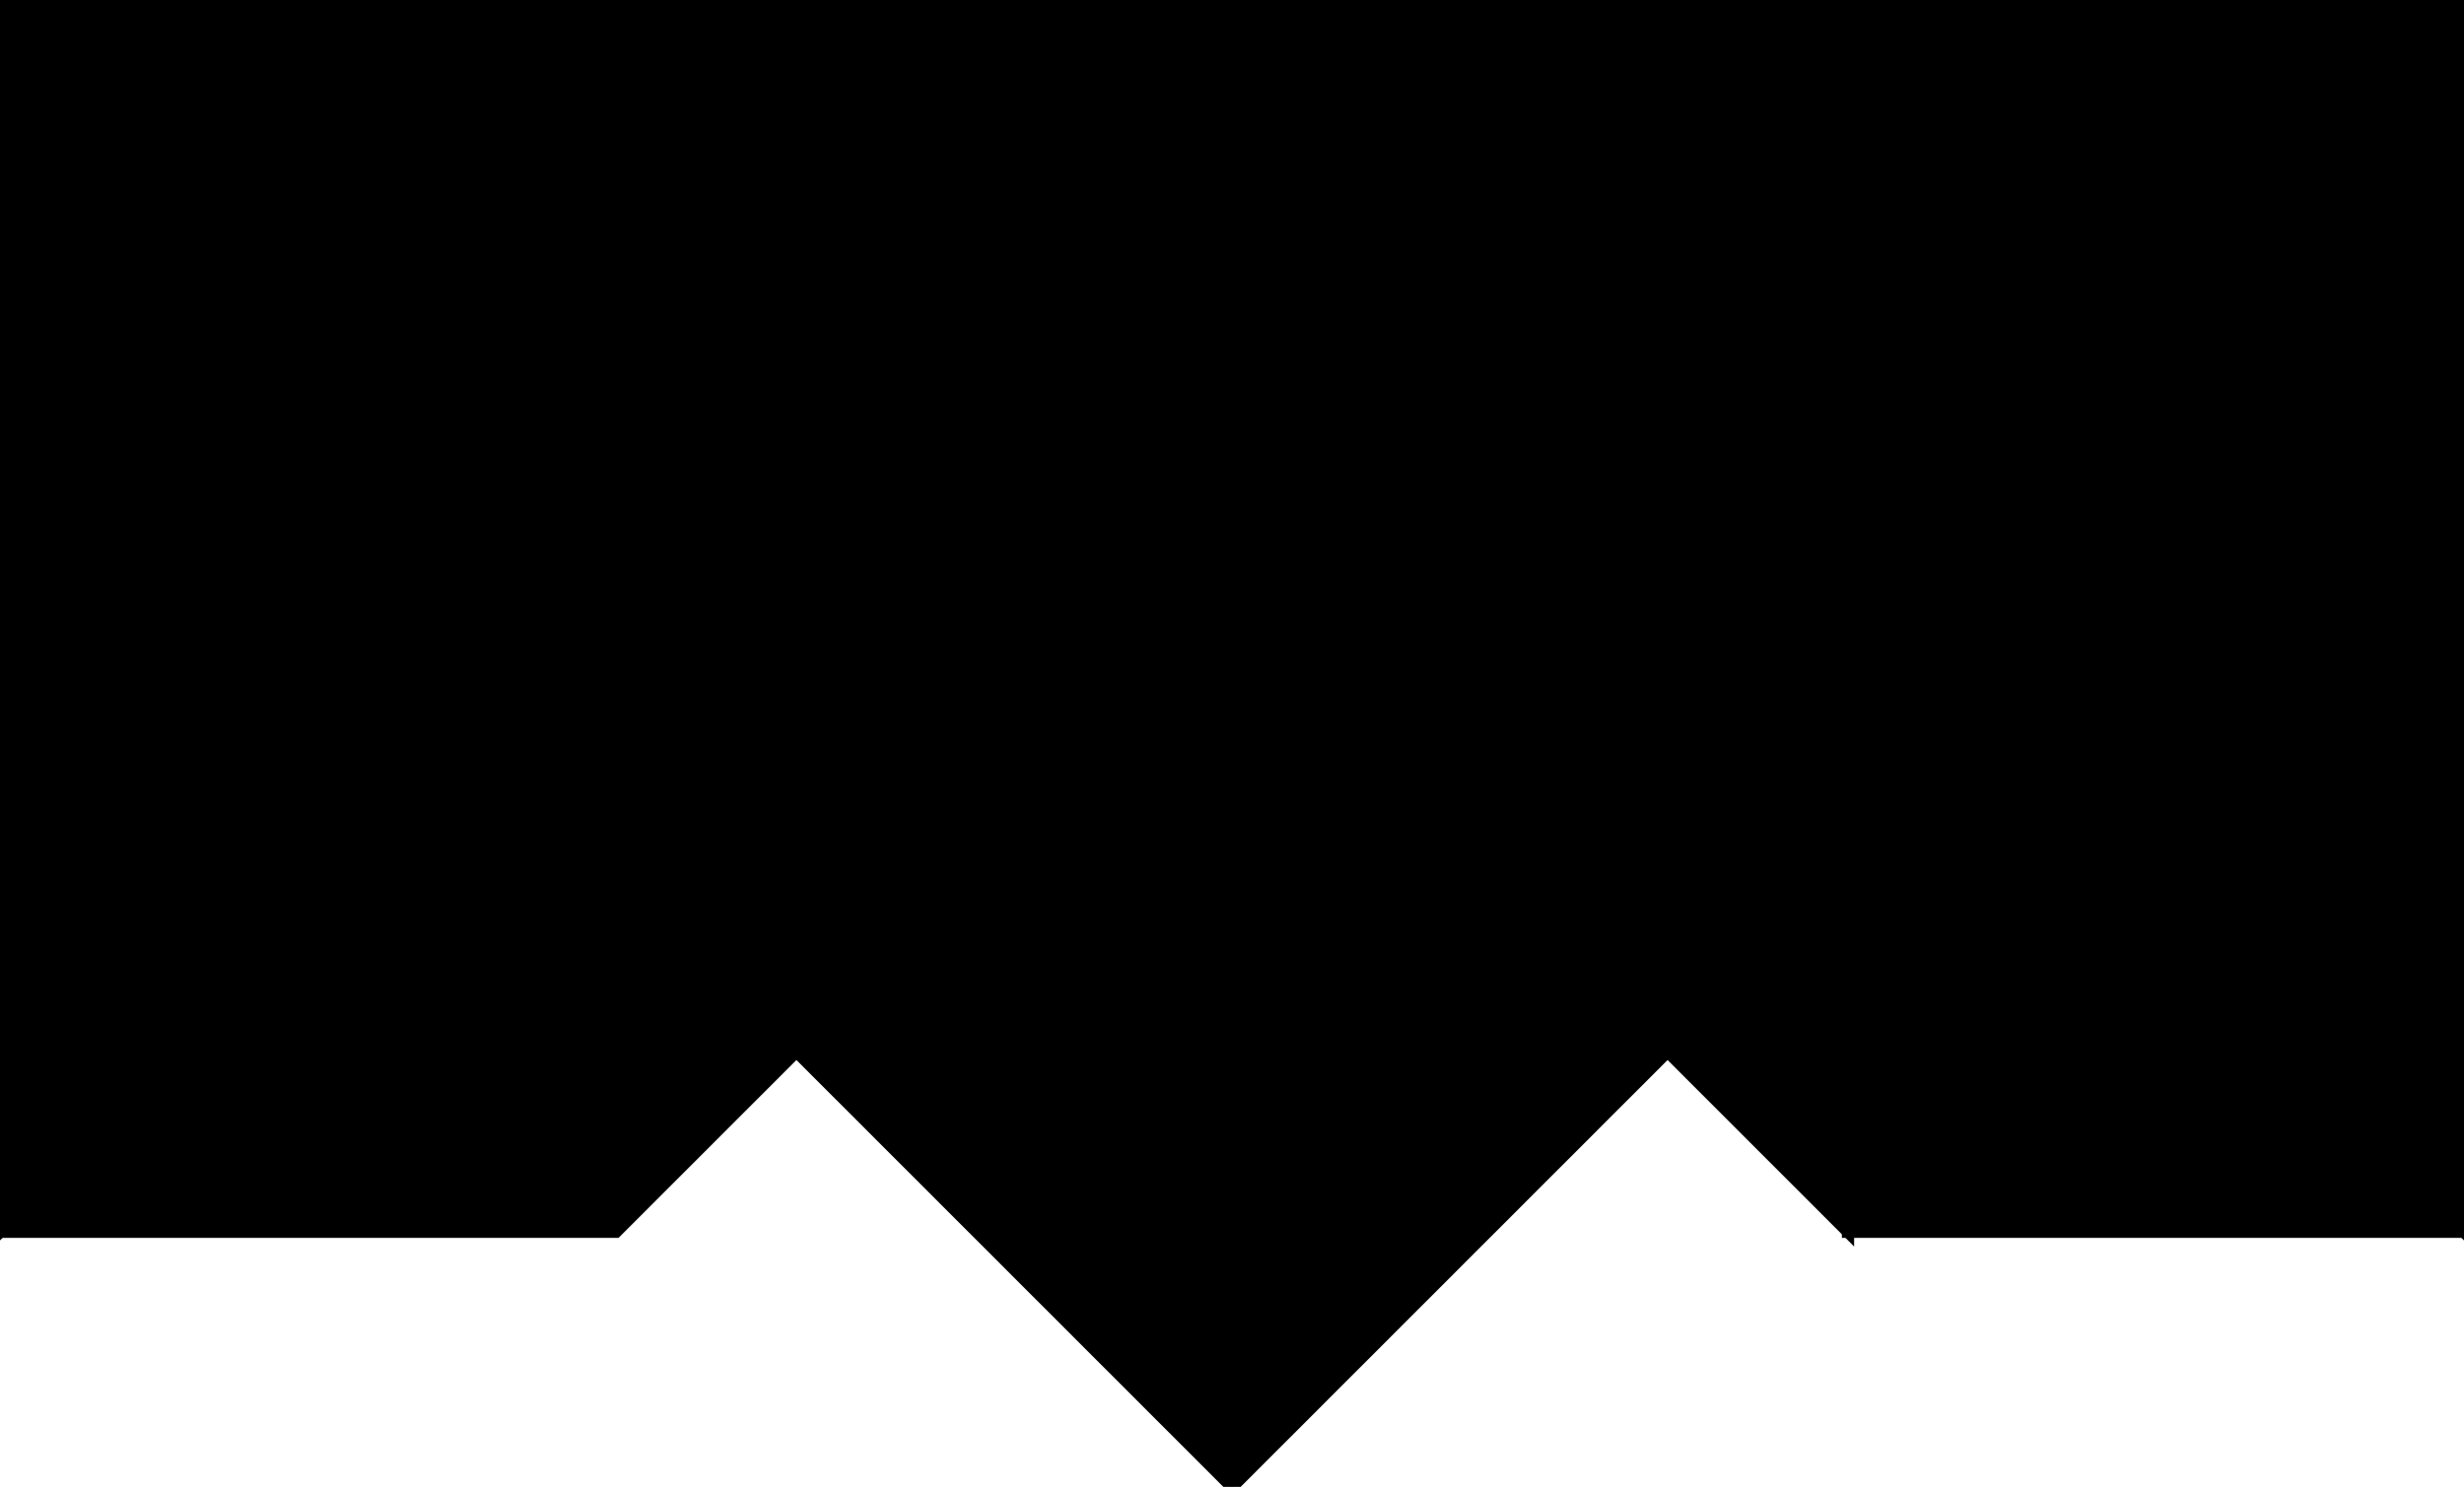 <?xml version="1.0" encoding="utf-8"?> <svg baseProfile="full" height="100%" version="1.1" viewBox="0 0 201.316 121.505" width="100%" xmlns="http://www.w3.org/2000/svg" xmlns:ev="http://www.w3.org/2001/xml-events" xmlns:xlink="http://www.w3.org/1999/xlink"><defs/><polygon fill="black" id="1" points="100.658,121.505 65.07,85.917 100.658,50.329 136.246,85.917" stroke="black" strokewidth="1"/><polygon fill="black" id="2" points="100.658,50.329 50.329,50.329 0.0,100.658 50.329,100.658" stroke="black" strokewidth="1"/><polygon fill="black" id="3" points="201.316,100.658 150.987,100.658 150.987,50.329" stroke="black" strokewidth="1"/><polygon fill="black" id="4" points="150.987,100.658 100.658,50.329 150.987,50.329" stroke="black" strokewidth="1"/><polygon fill="black" id="5" points="150.987,50.329 50.329,50.329 100.658,0.0" stroke="black" strokewidth="1"/><polygon fill="black" id="6" points="0.0,100.658 100.658,0.0 0.0,0.0" stroke="black" strokewidth="1"/><polygon fill="black" id="7" points="201.316,100.658 100.658,0.0 201.316,0.0" stroke="black" strokewidth="1"/></svg>